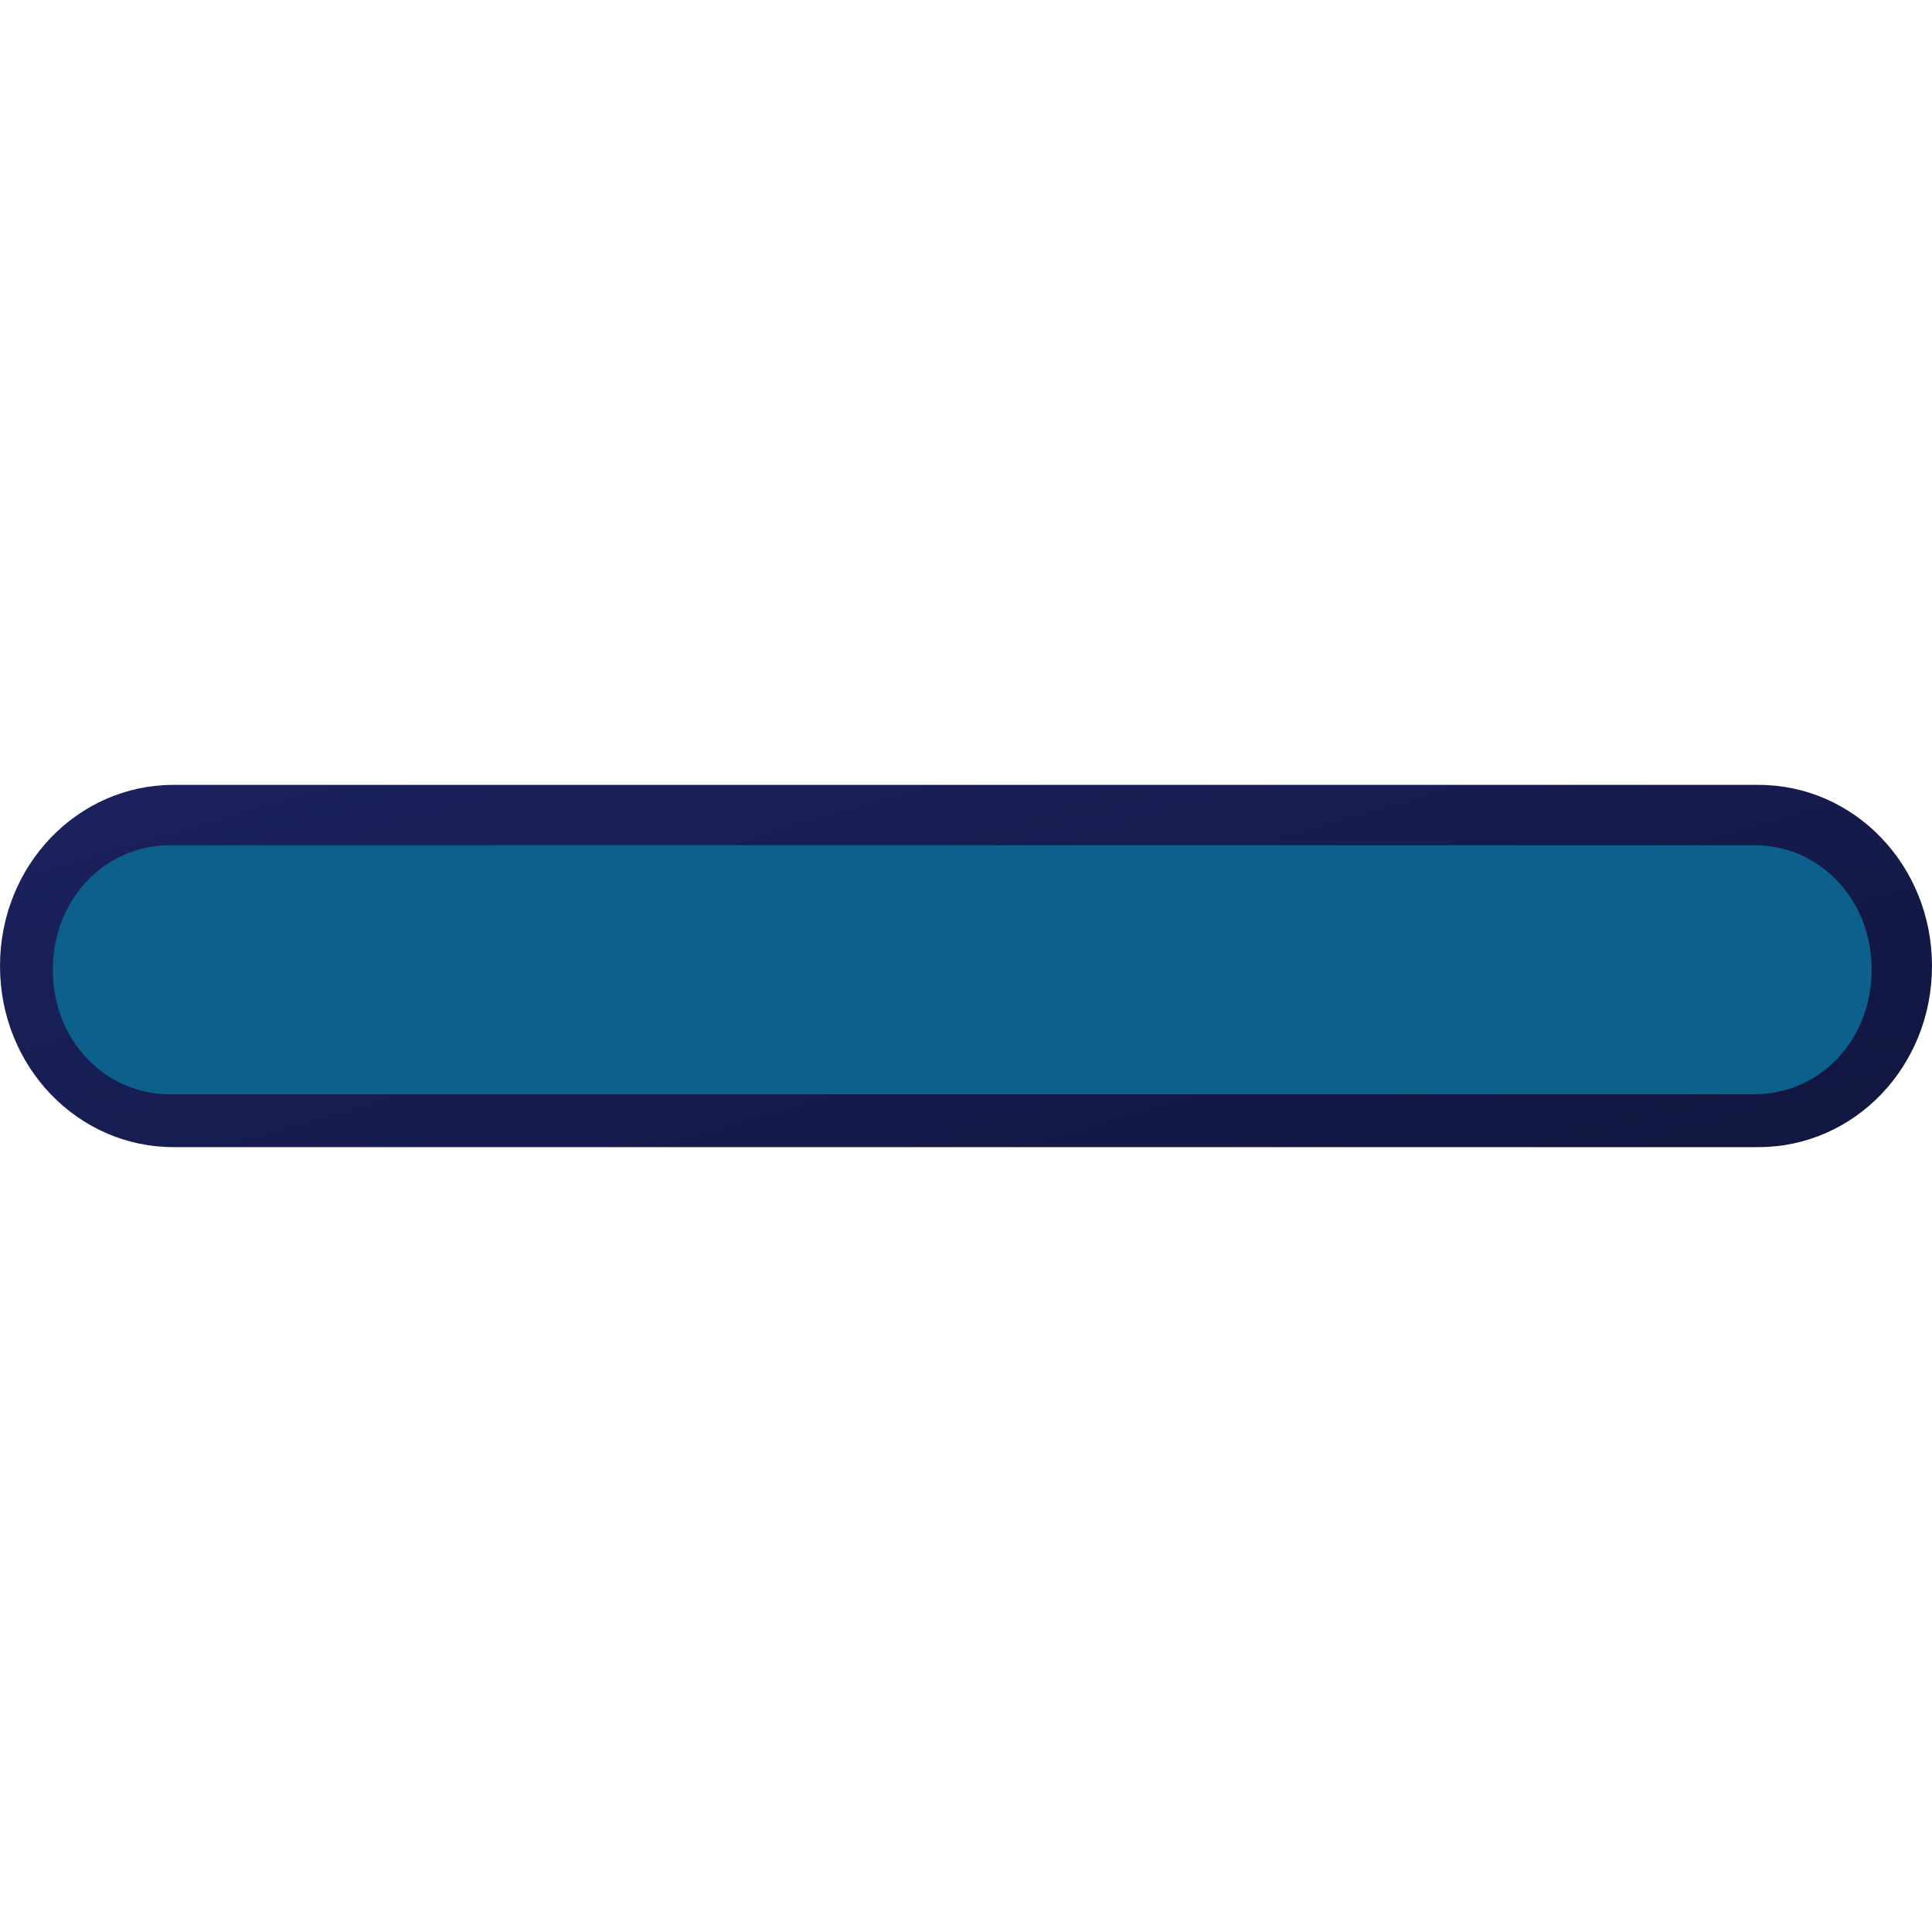 <?xml version="1.0"?>
<svg xmlns:rdf="http://www.w3.org/1999/02/22-rdf-syntax-ns#" xmlns="http://www.w3.org/2000/svg" xmlns:cc="http://creativecommons.org/ns#" xmlns:xlink="http://www.w3.org/1999/xlink" xmlns:dc="http://purl.org/dc/elements/1.1/" id="svg2" viewBox="0 0 32 32">
 <defs id="defs4">
  <linearGradient id="linearGradient10137" y2="28.275" gradientUnits="userSpaceOnUse" y1="3.976" x2="20.07" x1="12.113">
   <stop id="stop1369" stop-color="#0d5f8c" offset="0"/>
   <stop id="stop1371" stop-color="#0d5f8c" offset="1"/>
  </linearGradient>
  <linearGradient id="linearGradient1379" y2="30" gradientUnits="userSpaceOnUse" y1="2" x2="20.214" x1="12.031">
   <stop id="stop8665" stop-color="#20286d" offset="0"/>
   <stop id="stop8667" stop-color="#0b102f" offset="1"/>
  </linearGradient>
 </defs>
 <g id="layer1">
  <g id="g2454">
   <path id="rect1370" fill="url(#linearGradient1379)" d="m2.875 13c-1.594 0-2.875 1.338-2.875 3 1.0176e-16 1.662 1.281 3 2.875 3h26.25c1.594 0 2.875-1.338 2.875-3s-1.281-3-2.875-3h-26.25z"/>
   <path id="path3563" transform="translate(-.062 .062)" fill="url(#linearGradient10137)" d="m2.875 13.938c-1.067 0-1.938 0.884-1.938 2.062s0.87 2.062 1.938 2.062h26.25c1.067 0 1.937-0.884 1.937-2.062s-0.87-2.062-1.937-2.062h-26.25z"/>
  </g>
 </g>
</svg>
